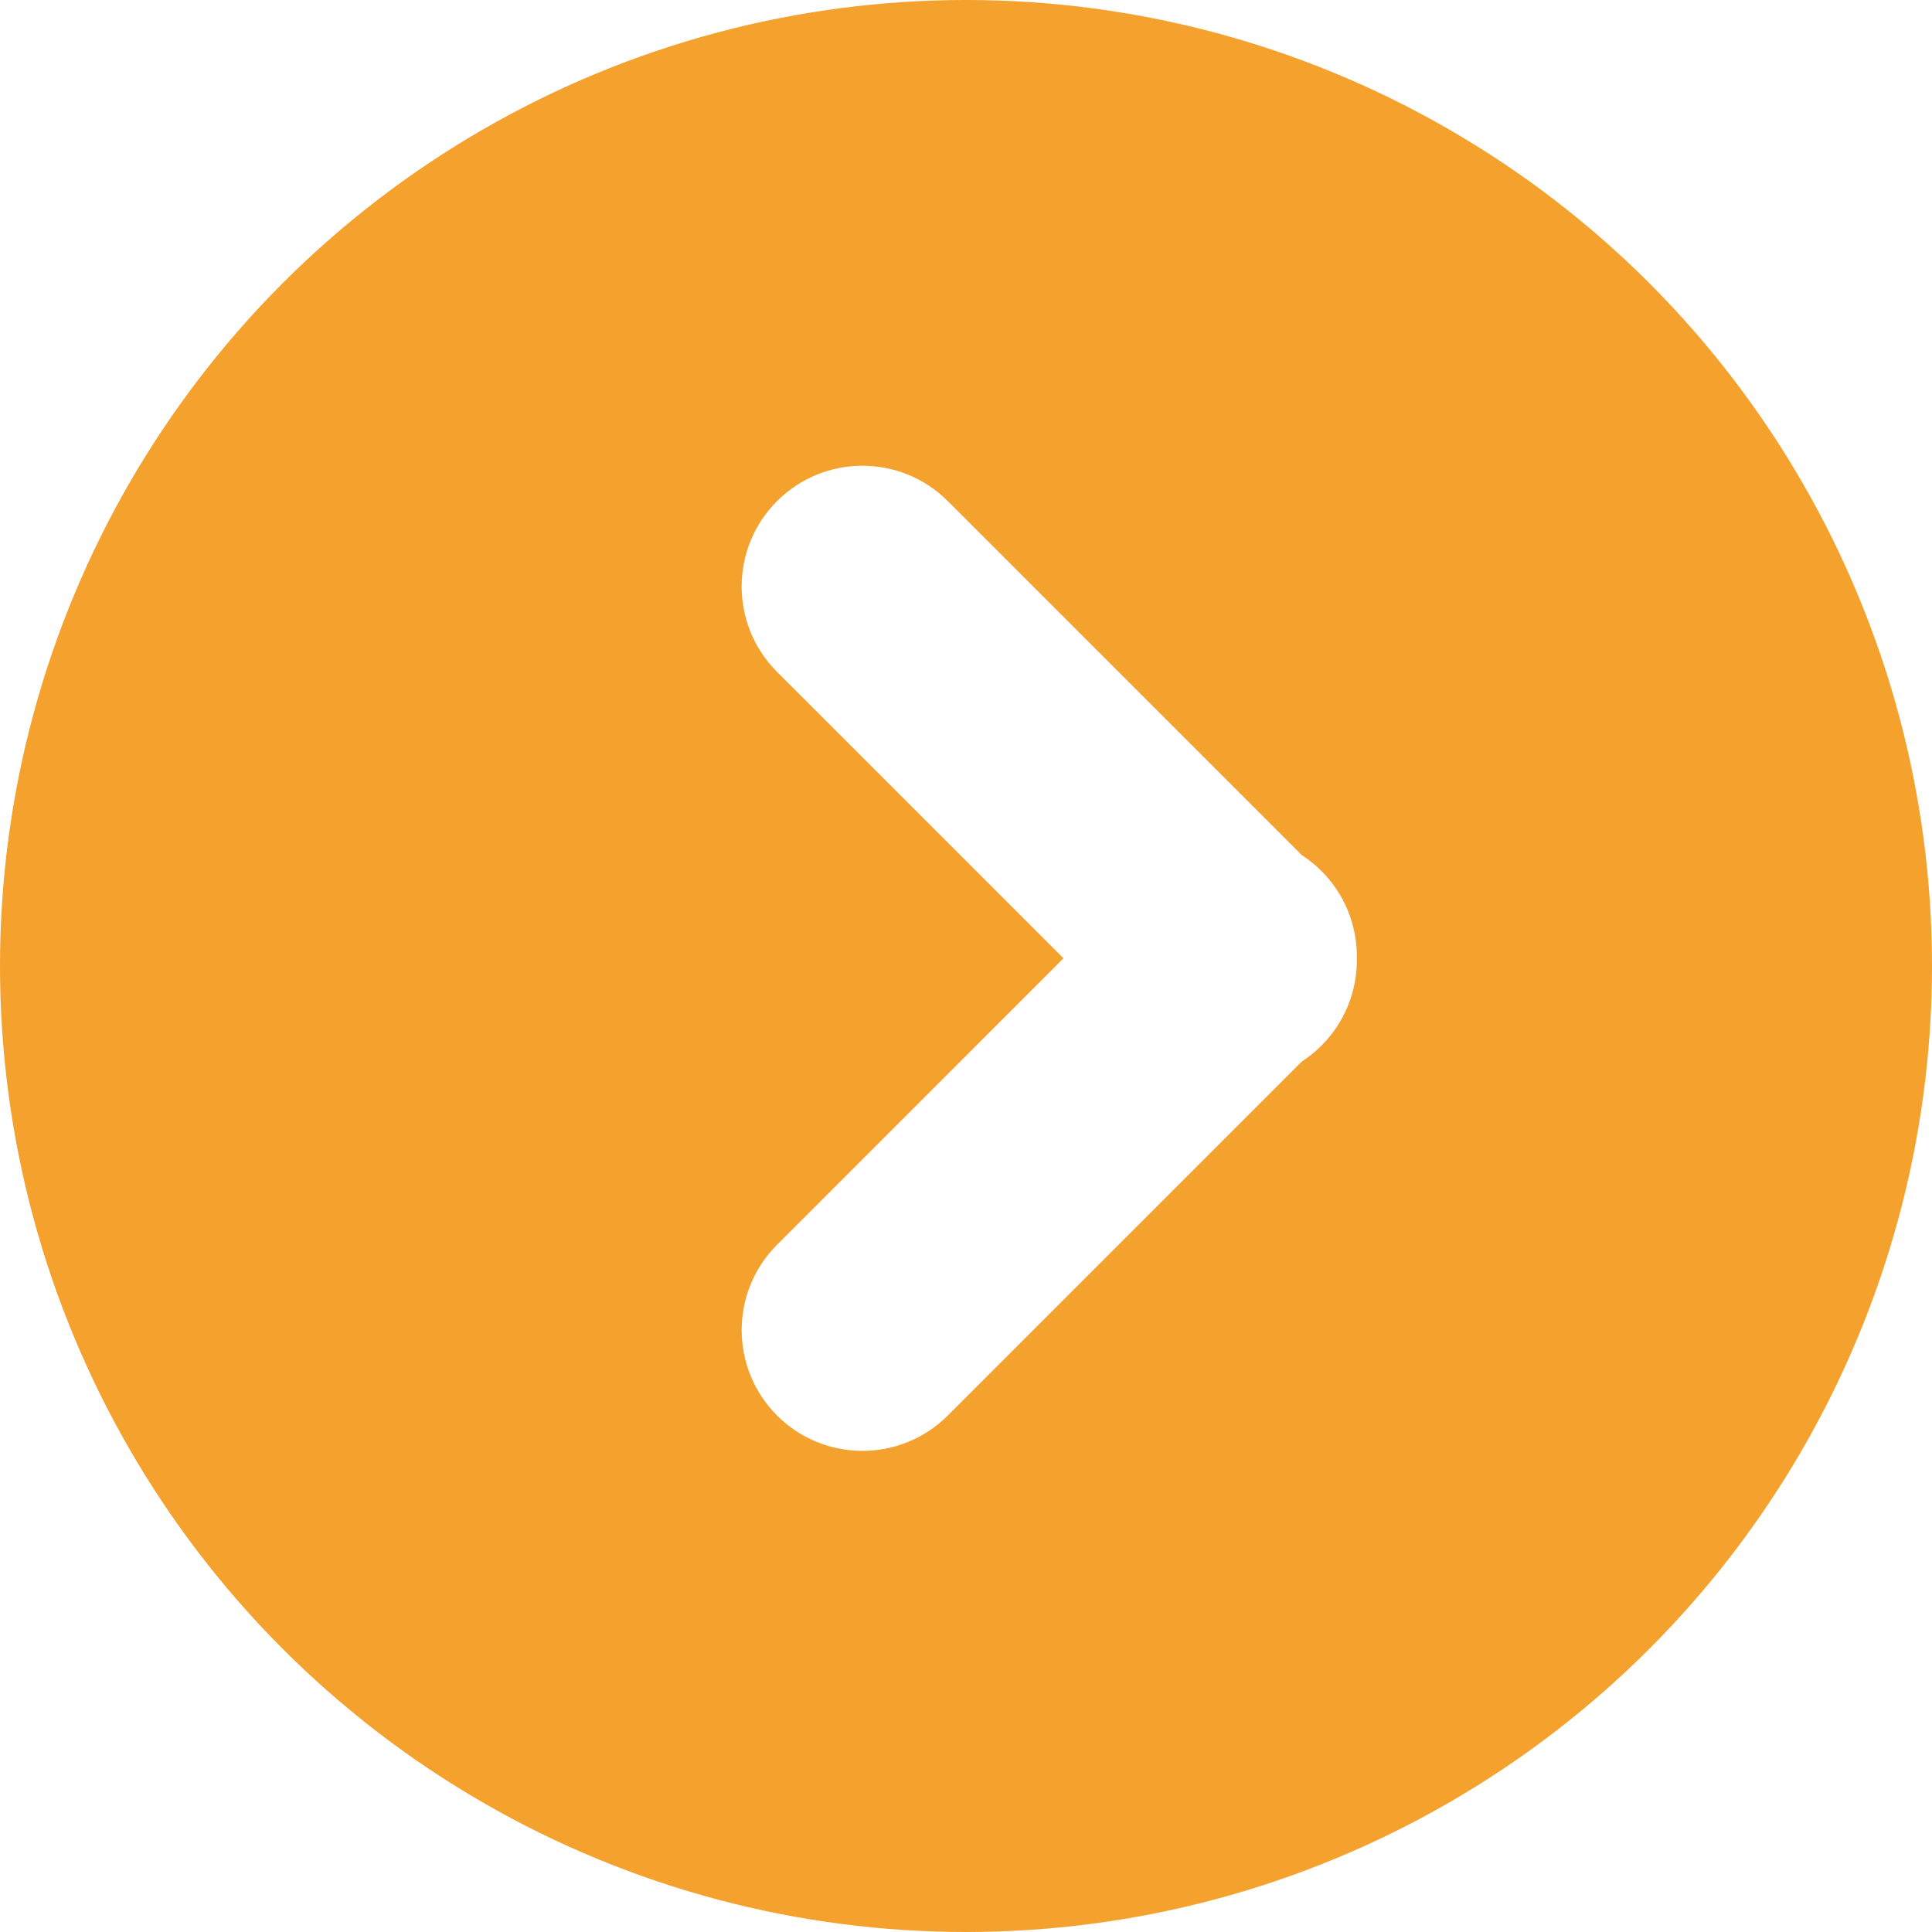 <svg width="80" height="80" viewBox="0 0 80 80" fill="none" xmlns="http://www.w3.org/2000/svg">
<g filter="url(#filter0_i_108_2033)">
<circle cx="40" cy="40" r="40" fill="#F5A12D"/>
</g>
<path d="M39.246 20.75C37.294 18.797 34.127 18.797 32.175 20.75C30.222 22.702 30.222 25.868 32.175 27.821L44.036 39.681L32.175 51.543C30.223 53.495 30.223 56.66 32.175 58.613C34.127 60.566 37.294 60.566 39.246 58.613L53.902 43.957C54.192 43.769 54.466 43.549 54.72 43.295C55.716 42.299 56.204 40.987 56.184 39.681C56.204 38.376 55.716 37.064 54.72 36.068C54.466 35.814 54.192 35.594 53.902 35.406L39.246 20.75Z" fill="white"/>
<defs>
<filter id="filter0_i_108_2033" x="0" y="0" width="80" height="80" filterUnits="userSpaceOnUse" color-interpolation-filters="sRGB">
<feFlood flood-opacity="0" result="BackgroundImageFix"/>
<feBlend mode="normal" in="SourceGraphic" in2="BackgroundImageFix" result="shape"/>
<feColorMatrix in="SourceAlpha" type="matrix" values="0 0 0 0 0 0 0 0 0 0 0 0 0 0 0 0 0 0 127 0" result="hardAlpha"/>
<feOffset/>
<feGaussianBlur stdDeviation="3.333"/>
<feComposite in2="hardAlpha" operator="arithmetic" k2="-1" k3="1"/>
<feColorMatrix type="matrix" values="0 0 0 0 0 0 0 0 0 0 0 0 0 0 0 0 0 0 0.25 0"/>
<feBlend mode="normal" in2="shape" result="effect1_innerShadow_108_2033"/>
</filter>
</defs>
</svg>
